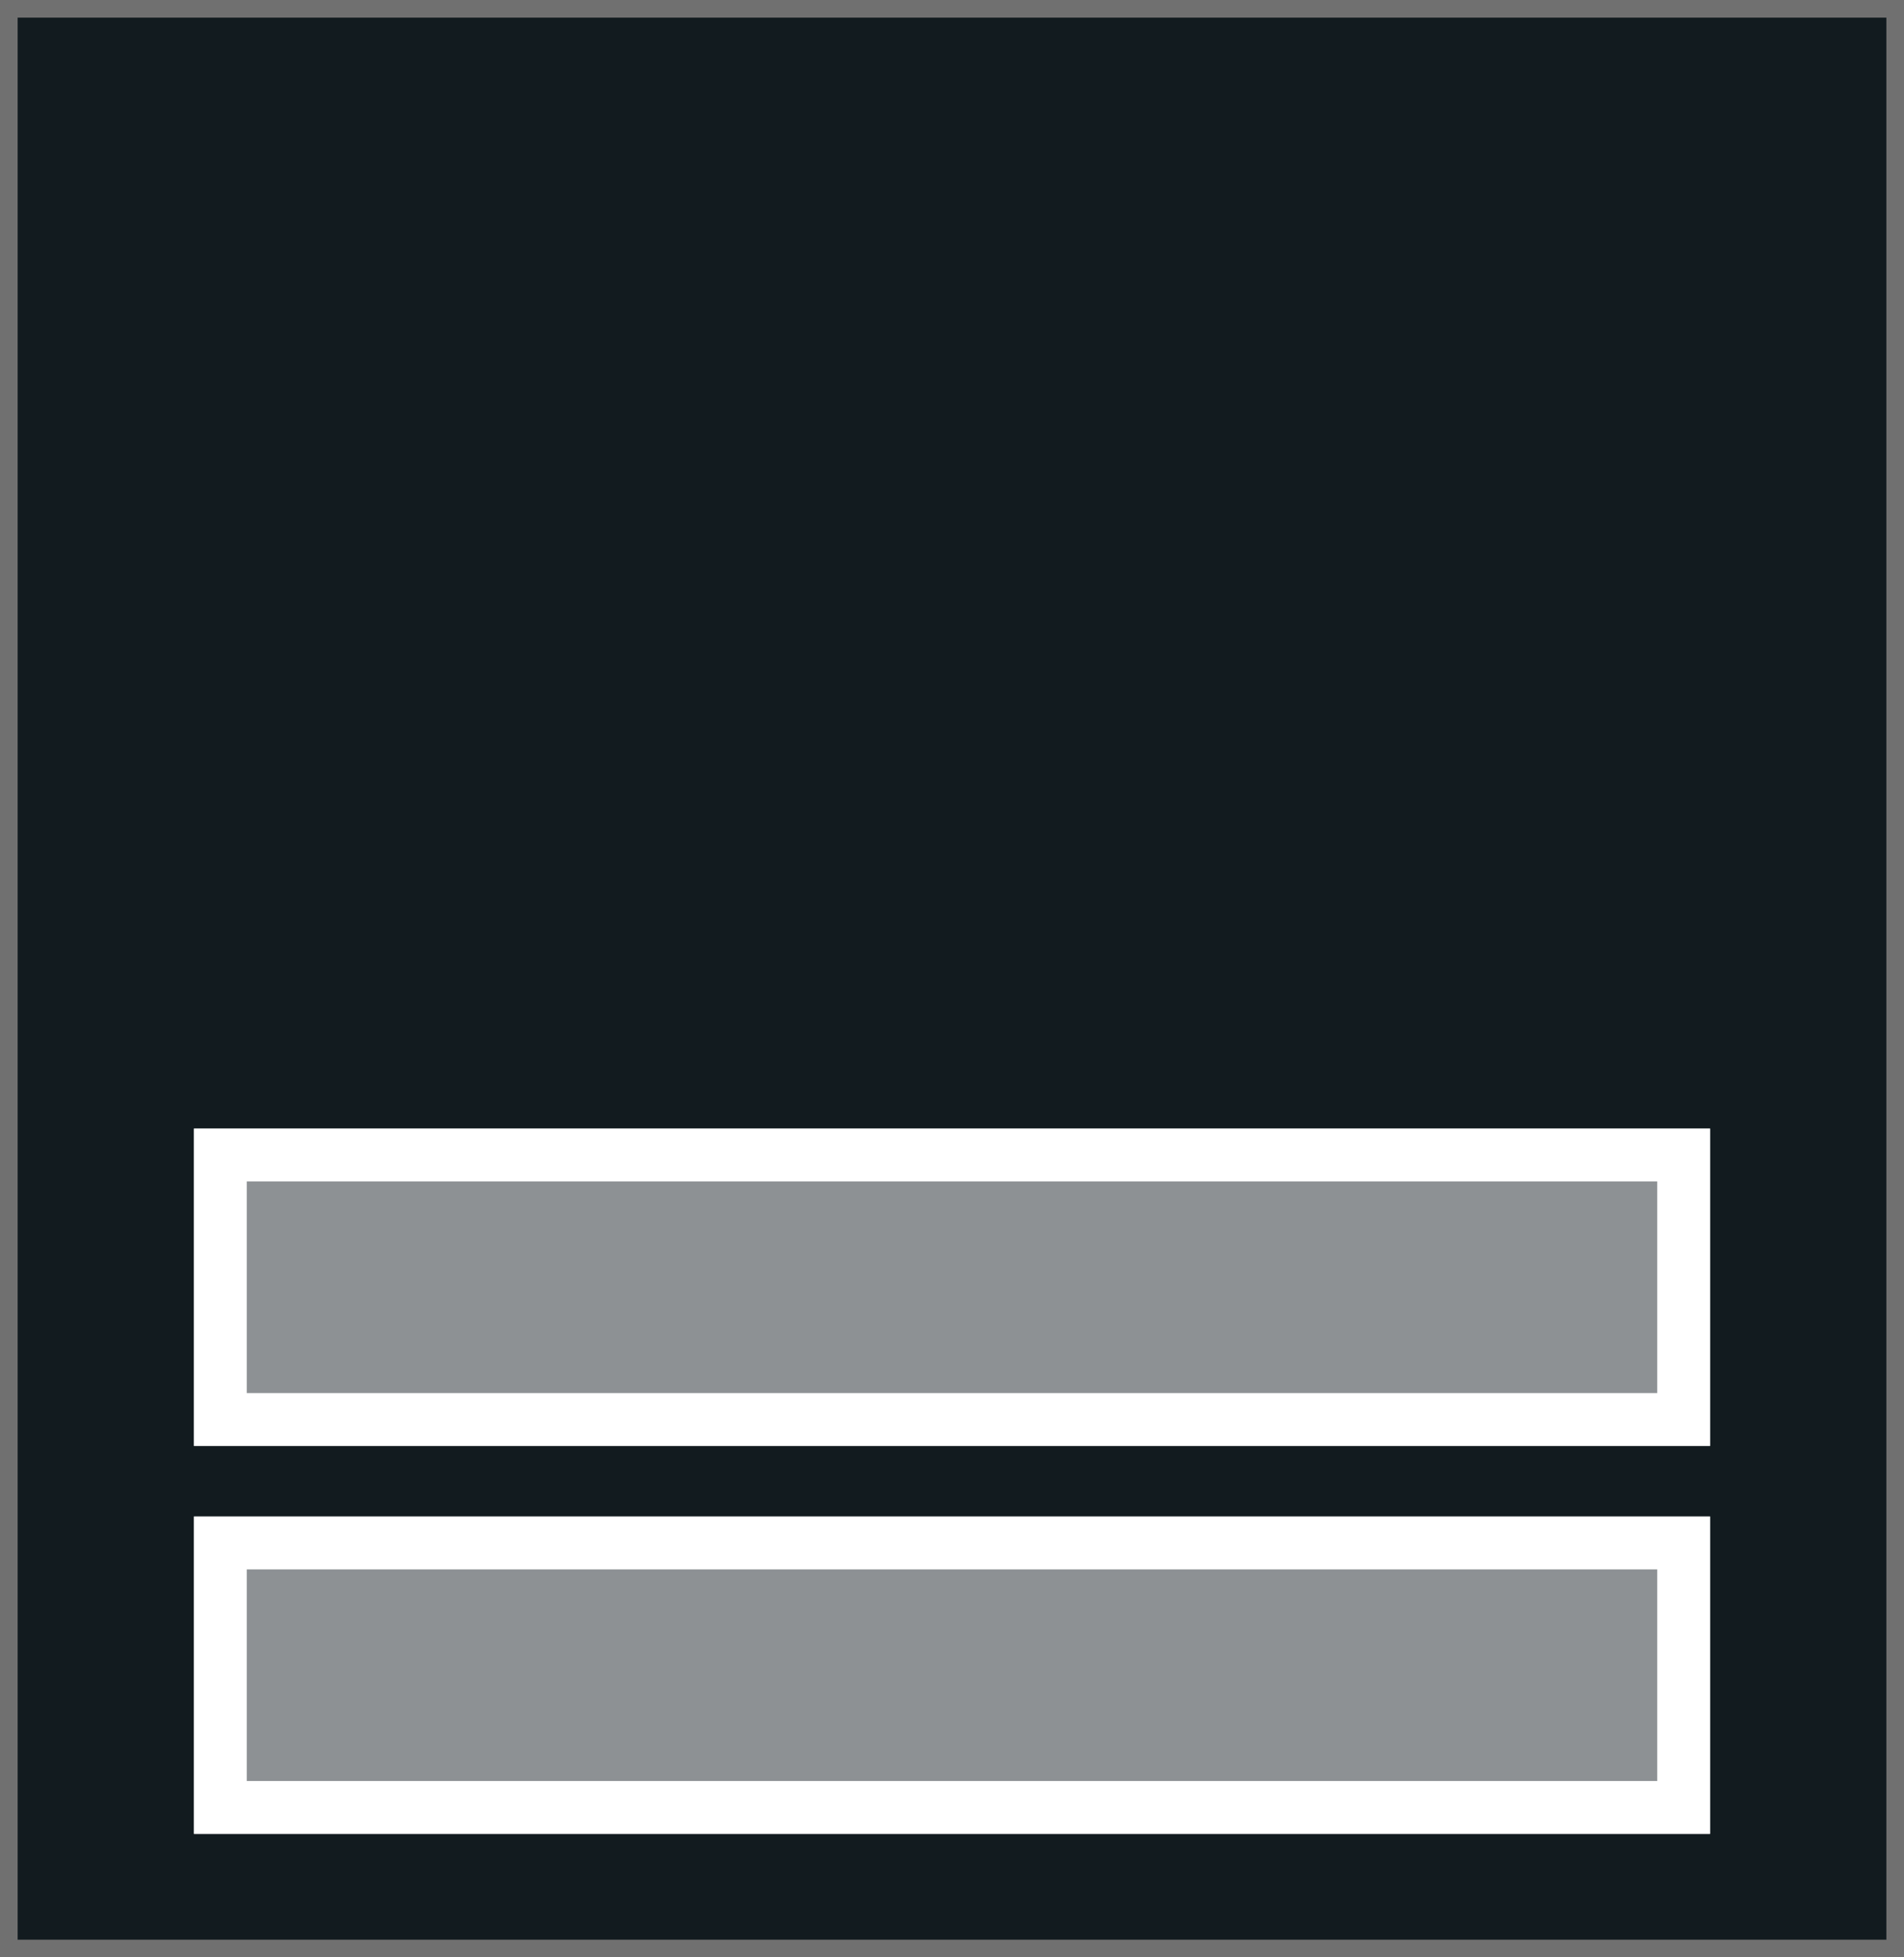<svg xmlns="http://www.w3.org/2000/svg" width="108" height="111" viewBox="0 0 108 111">
  <g id="column-end" transform="translate(-1152 4123)">
    <g id="Rectangle_224" data-name="Rectangle 224" transform="translate(1152 -4123)" fill="#121b1f" stroke="#707070" stroke-width="1">
      <rect width="108" height="111" stroke="none"/>
      <rect x="0.5" y="0.5" width="107" height="110" fill="none"/>
    </g>
    <g id="Rectangle_223" data-name="Rectangle 223" transform="translate(1163 -4059)" fill="#8d9194" stroke="#fff" stroke-width="3">
      <rect width="86" height="18" stroke="none"/>
      <rect x="1.5" y="1.5" width="83" height="15" fill="none"/>
    </g>
    <g id="Rectangle_222" data-name="Rectangle 222" transform="translate(1163 -4037)" fill="#8d9194" stroke="#fff" stroke-width="3">
      <rect width="86" height="18" stroke="none"/>
      <rect x="1.5" y="1.5" width="83" height="15" fill="none"/>
    </g>
  </g>
</svg>
